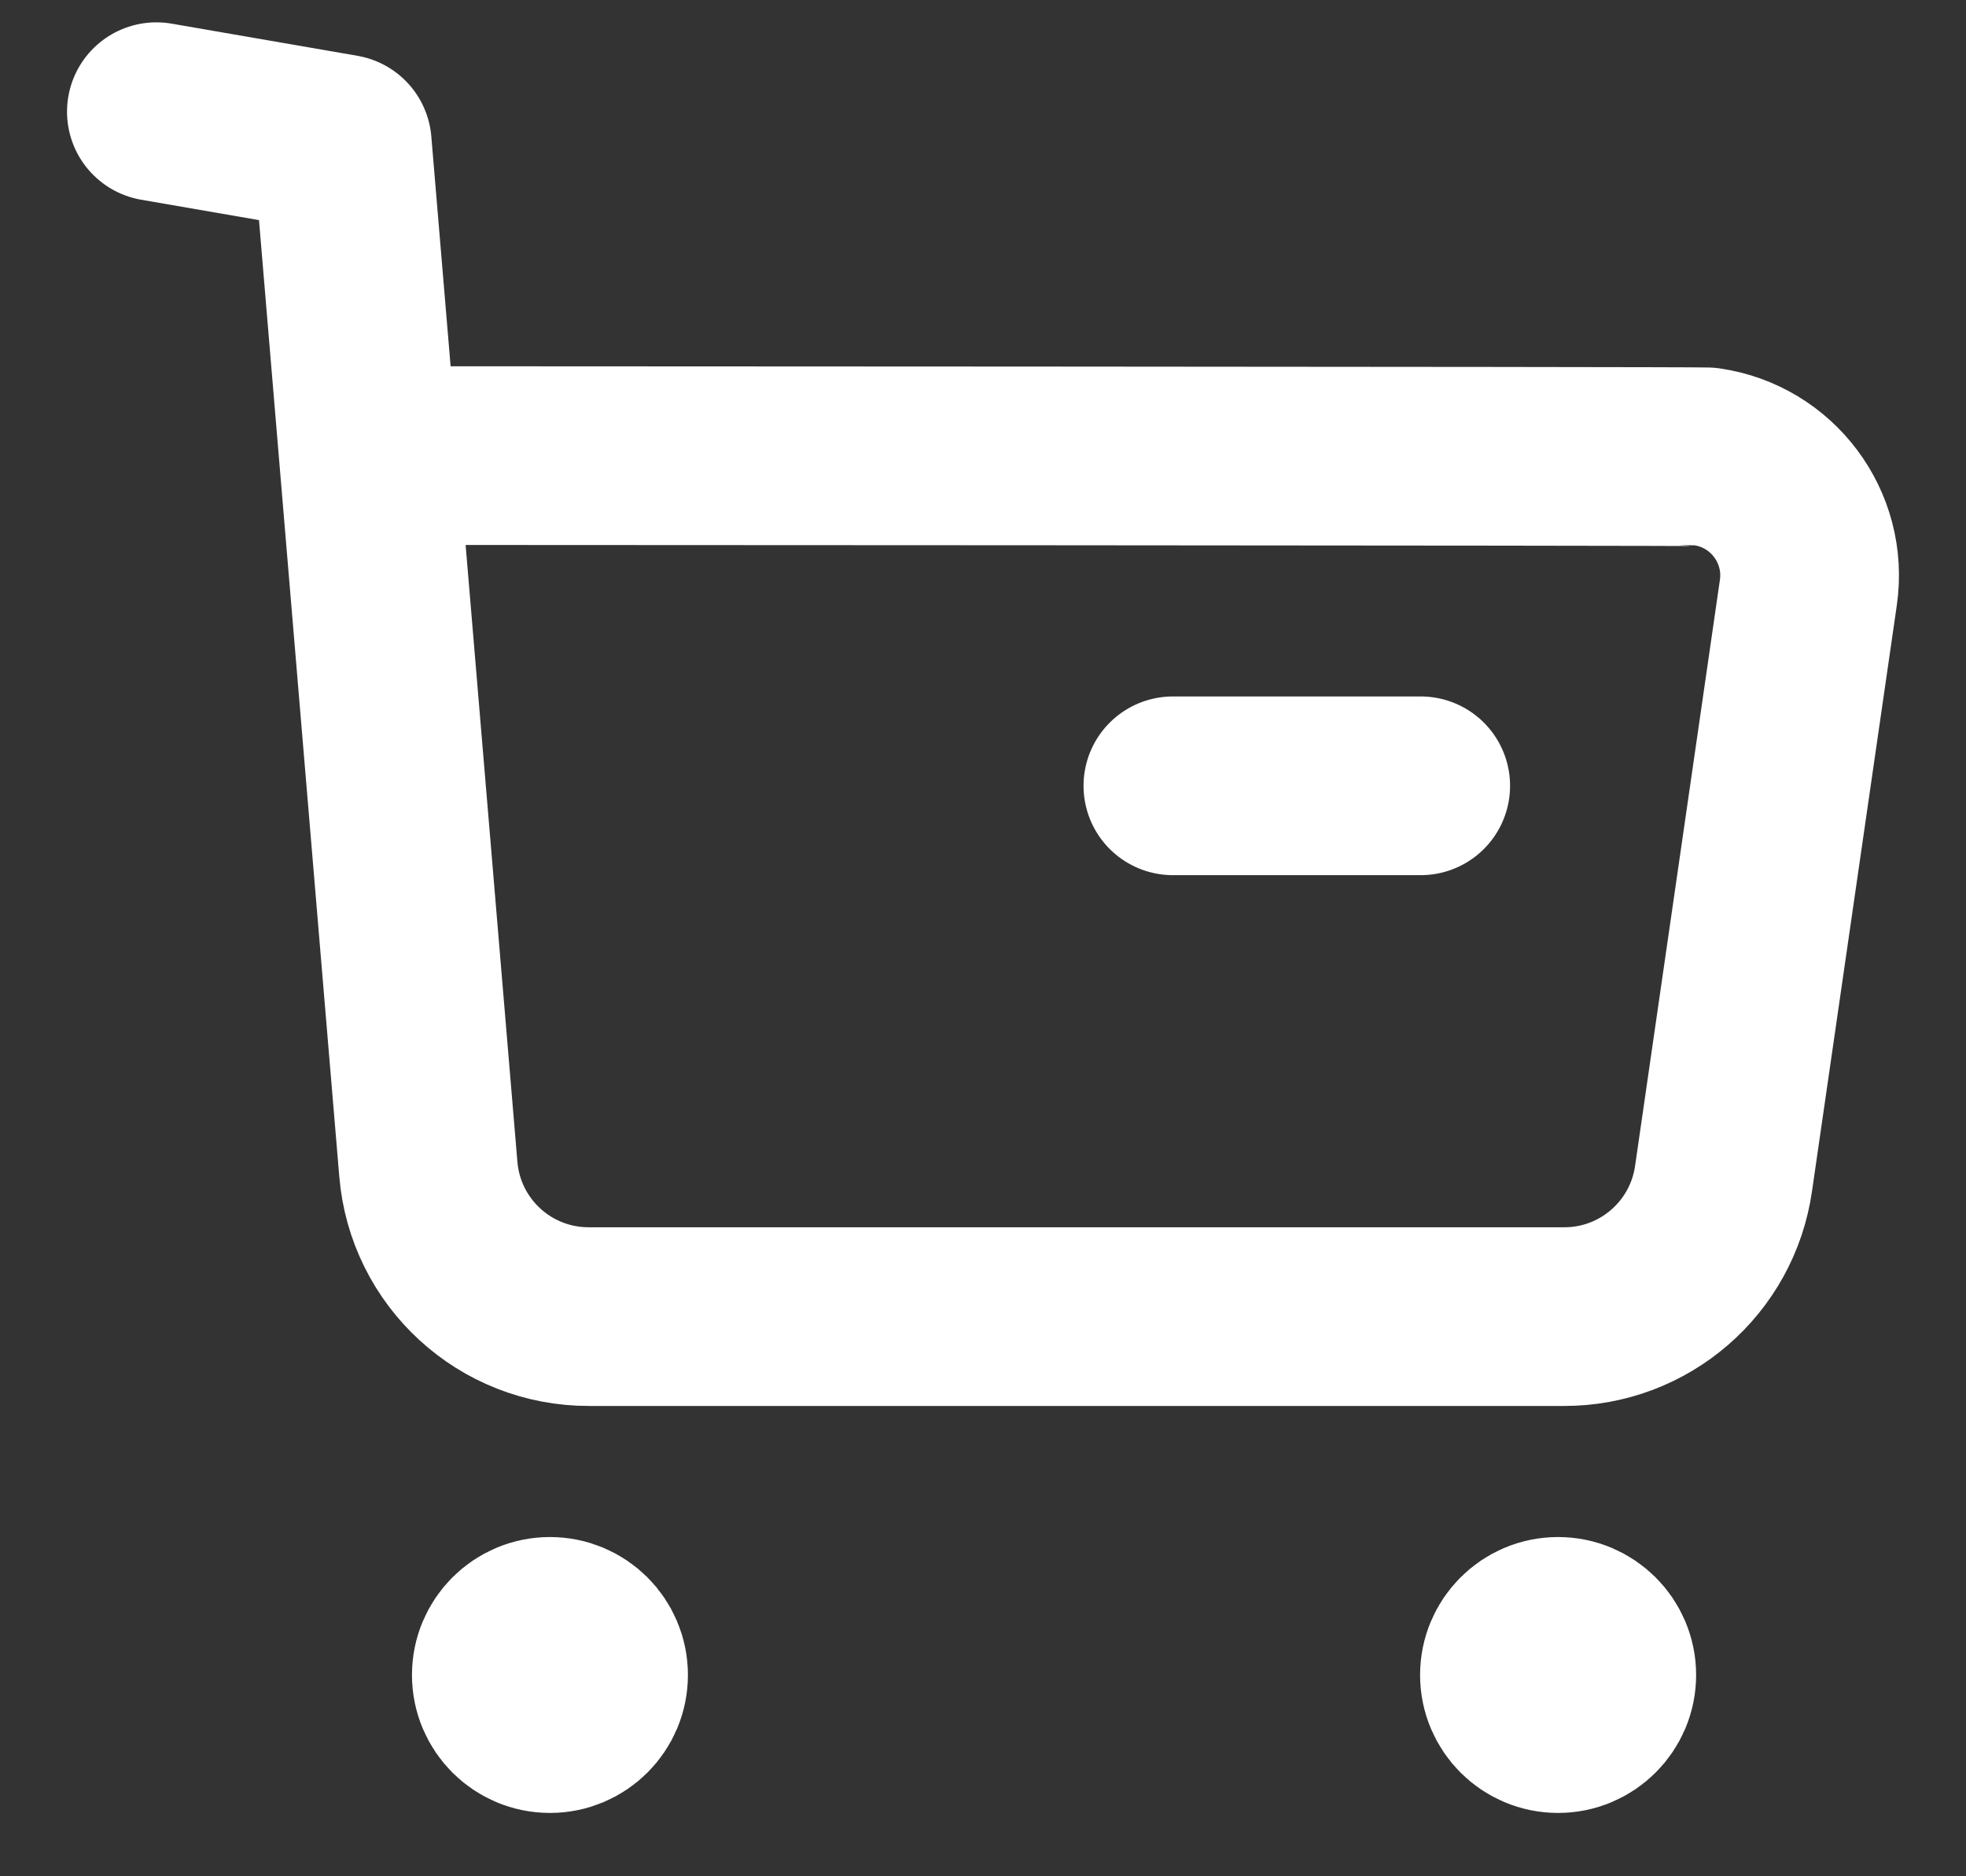 <svg width="22" height="21" viewBox="0 0 22 21" fill="none" xmlns="http://www.w3.org/2000/svg">
<rect x="0" y="0" width="22" height="21" fill="#333333" stroke="none"/>
<path d="M1.75 1.25L3.83 1.61L4.793 13.083C4.87 14.02 5.653 14.739 6.593 14.736H17.502C18.399 14.738 19.16 14.078 19.287 13.19L20.236 6.632C20.342 5.899 19.833 5.219 19.101 5.113C19.037 5.104 4.164 5.099 4.164 5.099" stroke="white" stroke-width="2" stroke-linecap="round" stroke-linejoin="round"/>
<path d="M13.125 8.795H15.898" stroke="white" stroke-width="2" stroke-linecap="round" stroke-linejoin="round"/>
<path fill-rule="evenodd" clip-rule="evenodd" d="M6.154 18.203C6.455 18.203 6.698 18.447 6.698 18.747C6.698 19.047 6.455 19.291 6.154 19.291C5.853 19.291 5.61 19.047 5.61 18.747C5.61 18.447 5.853 18.203 6.154 18.203Z" fill="white" stroke="white" stroke-width="2" stroke-linecap="round" stroke-linejoin="round"/>
<path fill-rule="evenodd" clip-rule="evenodd" d="M17.435 18.203C17.736 18.203 17.98 18.447 17.98 18.747C17.98 19.047 17.736 19.291 17.435 19.291C17.134 19.291 16.891 19.047 16.891 18.747C16.891 18.447 17.134 18.203 17.435 18.203Z" fill="white" stroke="white" stroke-width="2" stroke-linecap="round" stroke-linejoin="round"/>
</svg>
